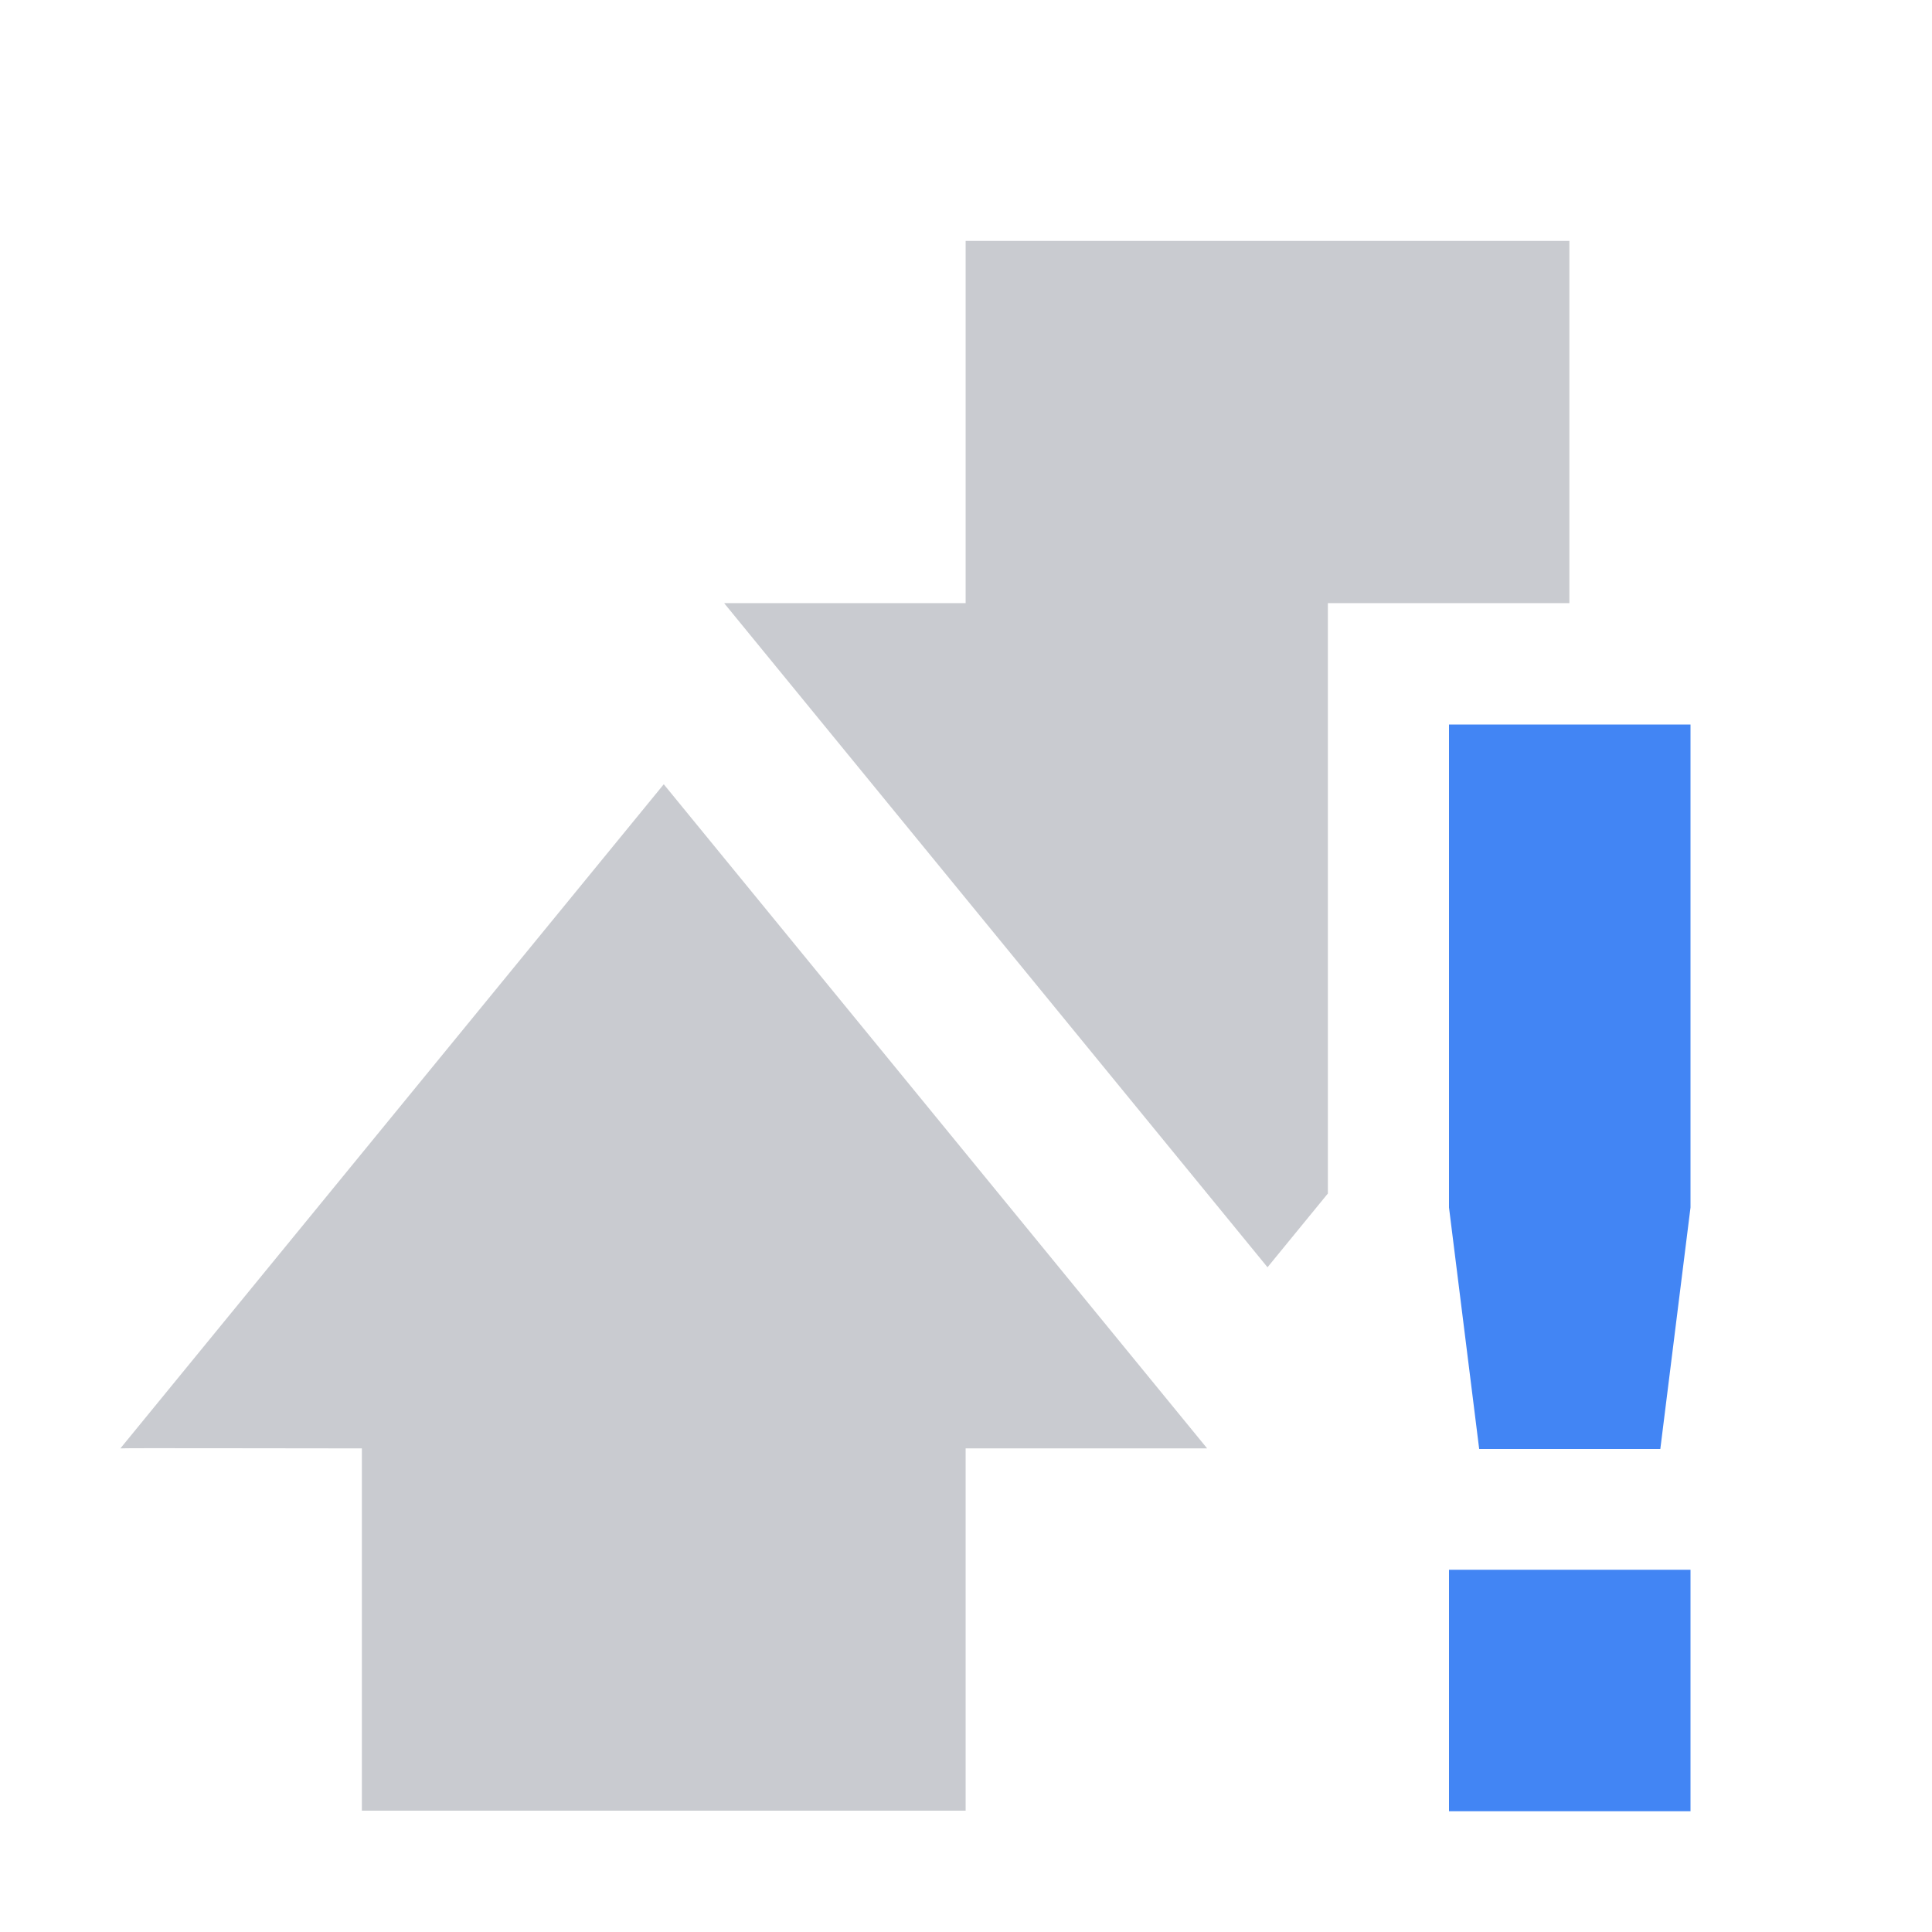 <svg width="16" height="16" version="1.1" xmlns="http://www.w3.org/2000/svg">
<defs>
<style id="current-color-scheme" type="text/css">.ColorScheme-Text { color:#dfdfdf; } .ColorScheme-Highlight { color:#4285f4; }</style>
</defs>
<path class="error" d="m12 6-1e-5 4 0.25 2h1.5l0.25-2 1e-5 -4zm0 7v2h2v-2z" color="#444444" fill="#4285f4"/>
<path d="m7.997 1.995v3h-2l4.5 5.5 0.5-0.611v-4.889h2v-3z" color="#000000" enable-background="new" fill="#4c5263" opacity=".3"/>
<path d="m9.997 11.995-4.5-5.5-4.5 5.5c3e-3 -4e-3 1.333 0 2 0v3h5v-3z" color="#000000" enable-background="new" fill="#4c5263" opacity=".3"/>
</svg>

